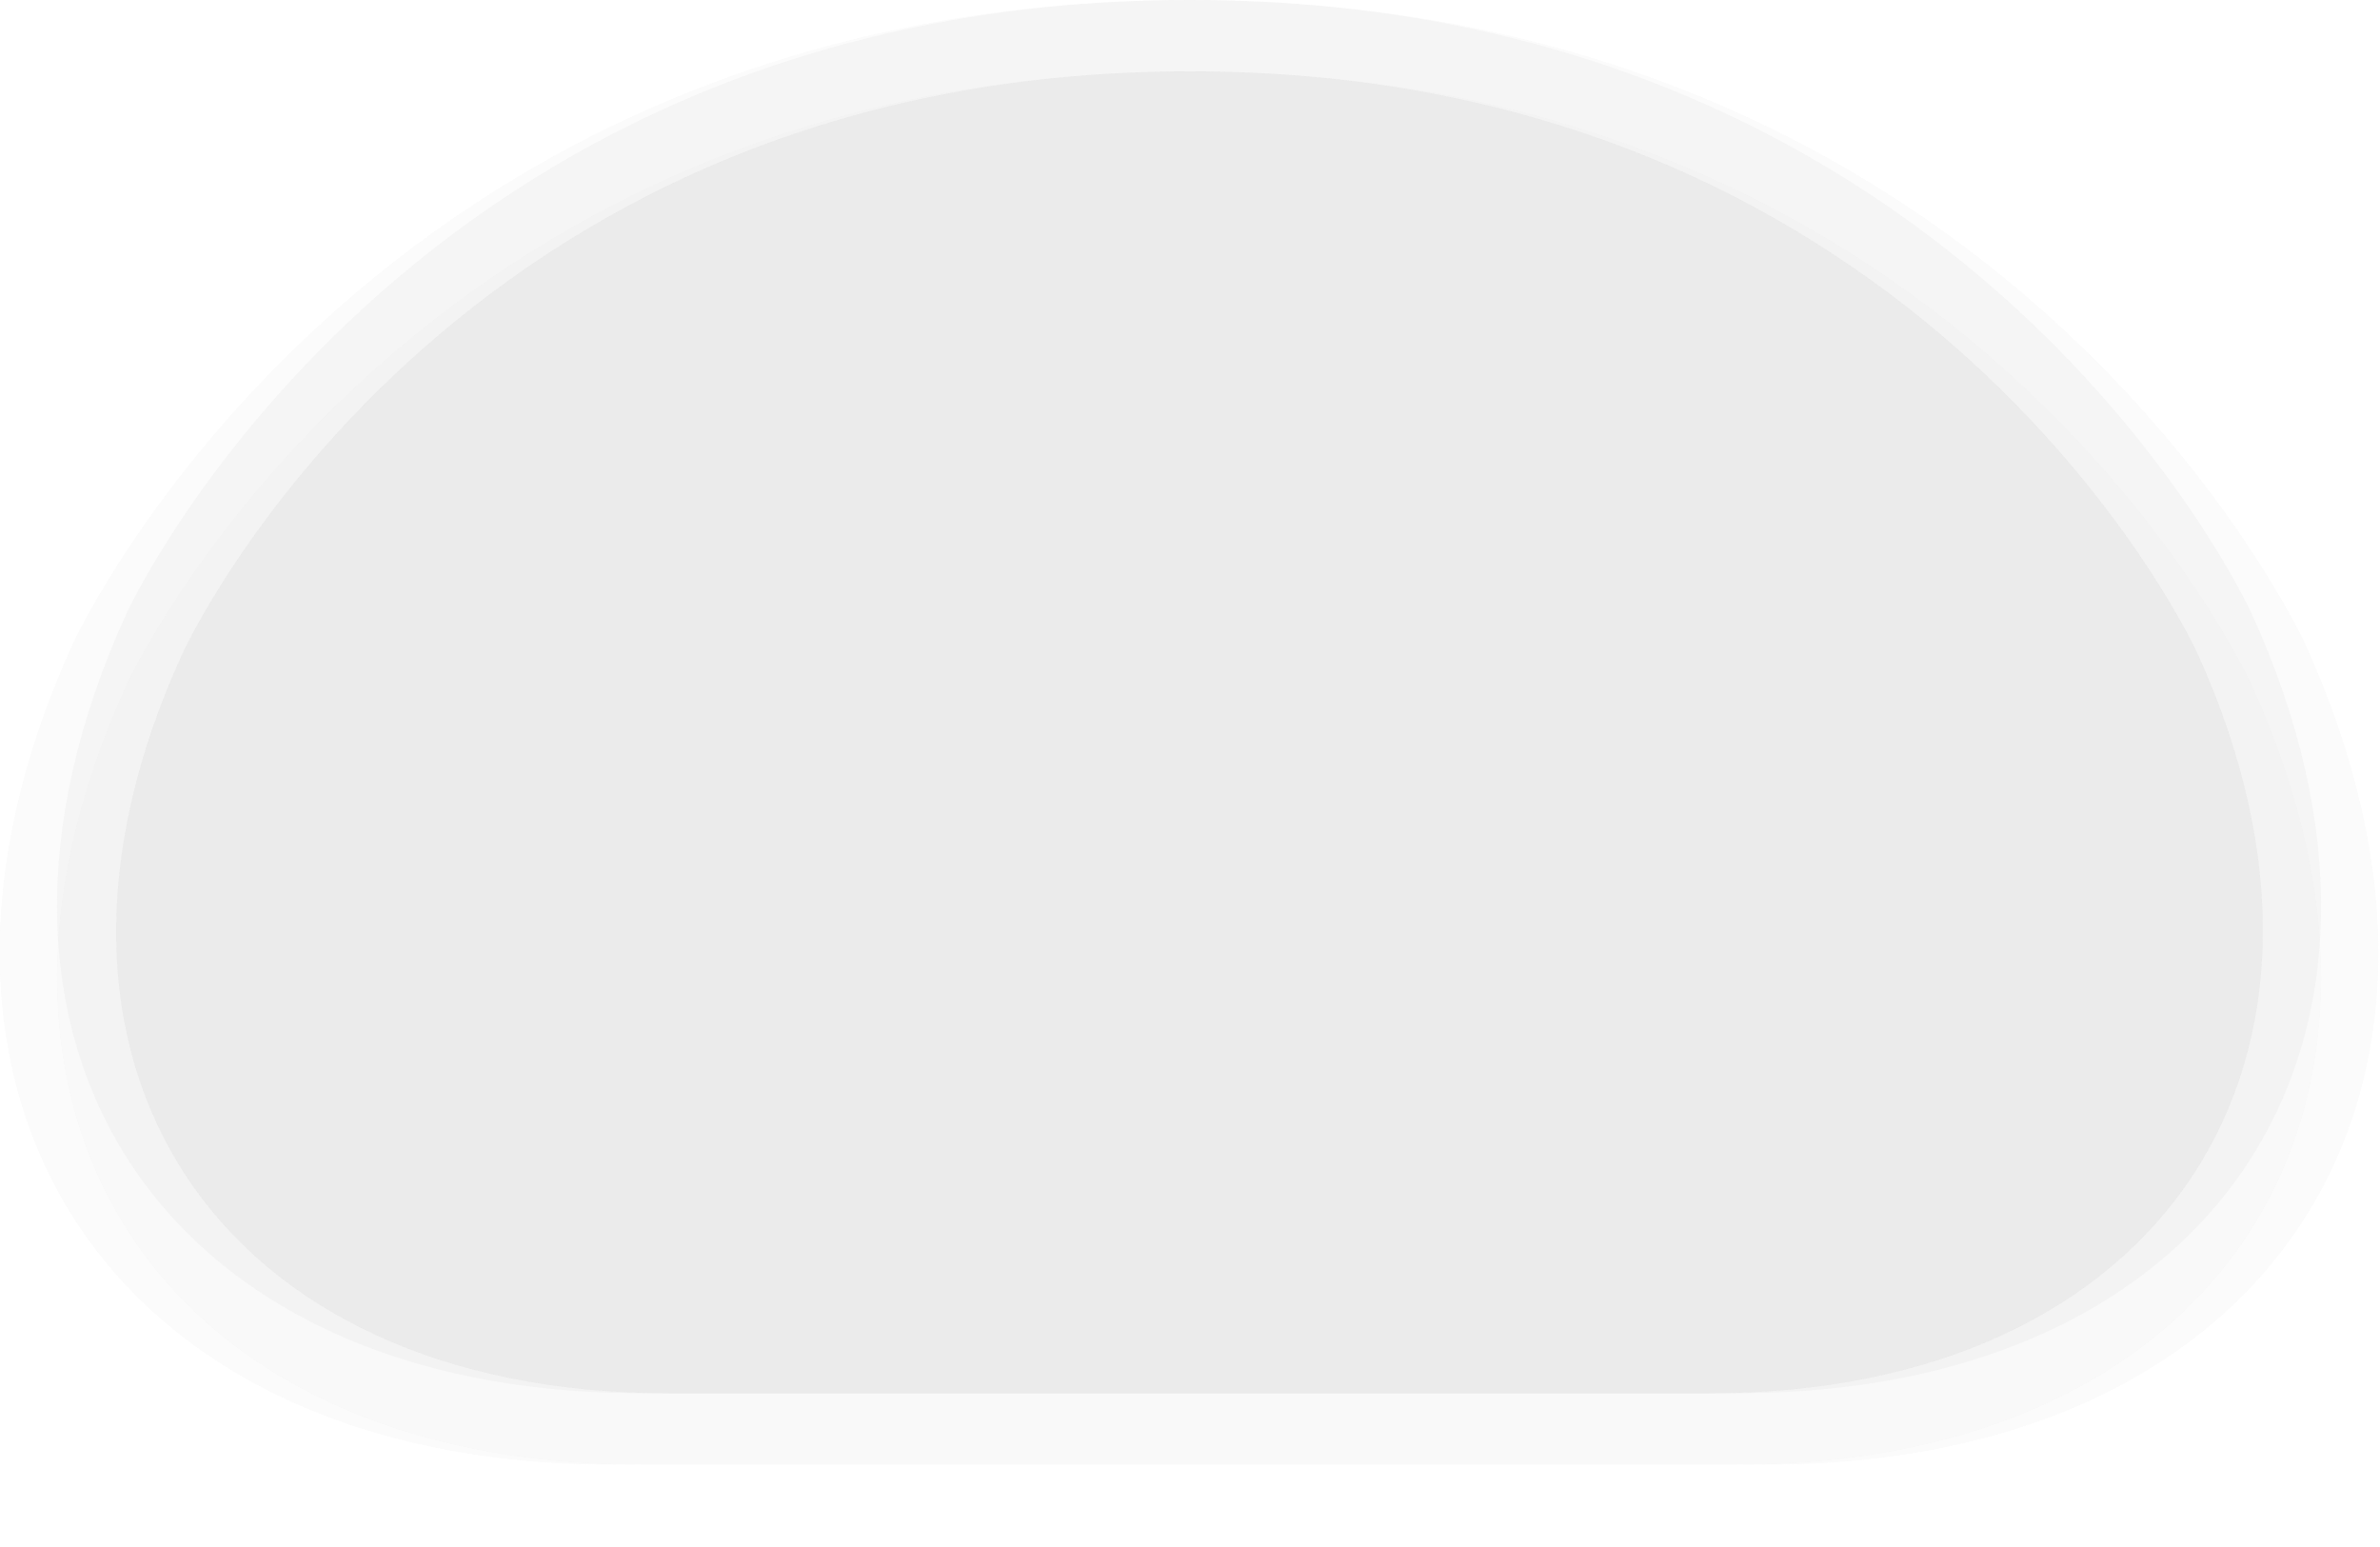<svg width="20" height="13" viewBox="0 0 20 13" fill="none" xmlns="http://www.w3.org/2000/svg">
<g opacity="0.9" clip-path="url(#clip0_172_440)">
<g opacity="0.5">
<path d="M10 0.6C3.756 0.6 1.534 5.492 1.534 5.492C-0.031 8.908 1.815 11.708 5.618 11.708H14.366C18.169 11.708 20.016 8.908 18.466 5.492C18.466 5.492 16.244 0.6 10 0.6Z" fill="#B2B1B1" fill-opacity="0.3"/>
</g>
<g opacity="0.23">
<path d="M9.999 0C3.082 0 0.61 5.415 0.61 5.415C-1.112 9.2 0.923 12.308 5.148 12.308H14.835C19.061 12.308 21.095 9.215 19.373 5.415C19.373 5.415 16.901 0 9.984 0L9.999 0Z" fill="#B2B1B1" fill-opacity="0.3"/>
</g>
<g opacity="0.13">
<path d="M10 0.6C3.427 0.6 1.064 5.754 1.064 5.754C-0.579 9.354 1.361 12.308 5.383 12.308H14.601C18.623 12.308 20.563 9.354 18.92 5.754C18.92 5.754 16.573 0.6 10 0.6Z" fill="#B2B1B1" fill-opacity="0.3"/>
</g>
<g opacity="0.3">
<path d="M10 0C3.427 0 1.064 5.154 1.064 5.154C-0.579 8.754 1.361 11.708 5.383 11.708H14.601C18.623 11.708 20.563 8.754 18.92 5.154C18.92 5.154 16.573 0 10 0V0Z" fill="#B2B1B1" fill-opacity="0.3"/>
</g>
</g>
<defs>
<clipPath id="clip0_172_440">
<rect width="20" height="12.308" fill="white"/>
</clipPath>
</defs>
</svg>
